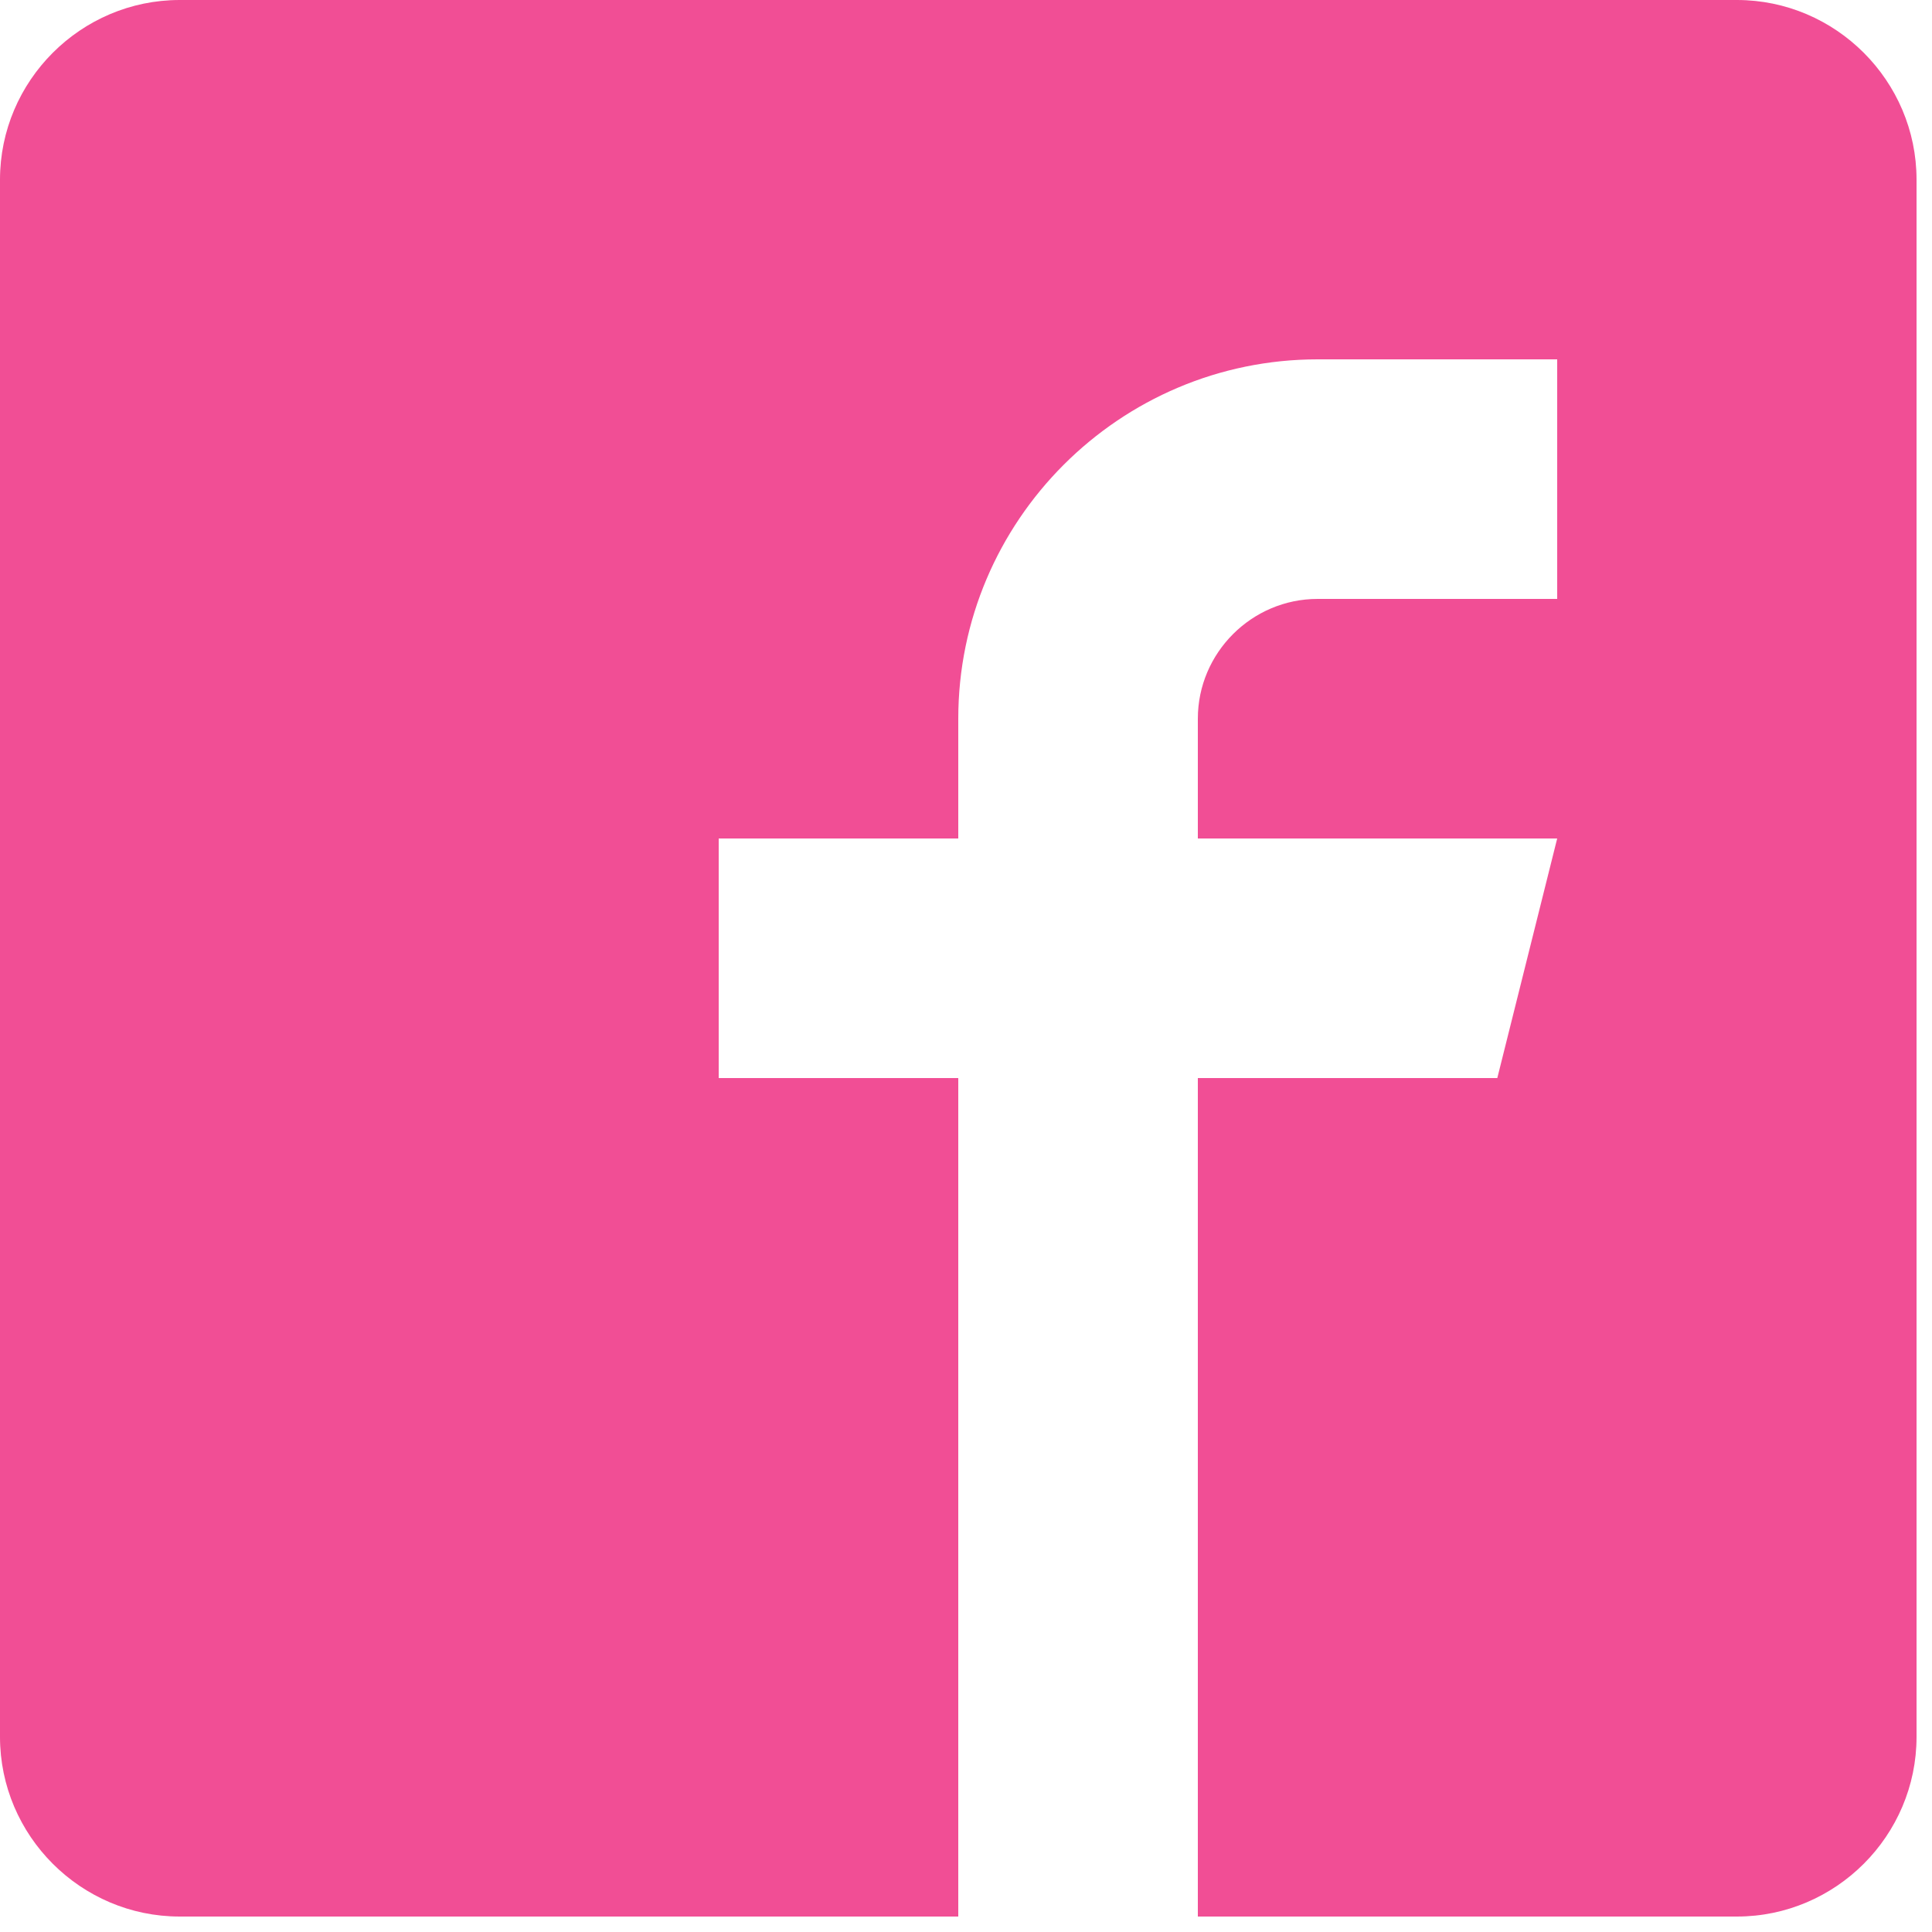 <?xml version="1.0" encoding="utf-8"?>
<!-- Generator: Adobe Illustrator 16.0.0, SVG Export Plug-In . SVG Version: 6.00 Build 0)  -->
<!DOCTYPE svg PUBLIC "-//W3C//DTD SVG 1.1//EN" "http://www.w3.org/Graphics/SVG/1.1/DTD/svg11.dtd">
<svg version="1.1" id="Layer_1" xmlns="http://www.w3.org/2000/svg" xmlns:xlink="http://www.w3.org/1999/xlink" x="0px" y="0px"
	 width="32px" height="32px" viewBox="0 0 32 32" enable-background="new 0 0 32 32" xml:space="preserve">
<g transform="scale(0.031 0.031)">
	<path fill="#F14E95" d="M928,0H96C43.203,0,0,43.203,0,96v832c0,52.813,43.203,96,96,96h416V576H384V448h128v-64
		c0-105.797,86.188-192,192-192h128v128H704c-35.188,0-64,28.797-64,64v64h192l-32,128H640v448h288c52.813,0,96-43.188,96-96V96
		C1024,43.203,980.813,0,928,0z"/>
</g>
</svg>
